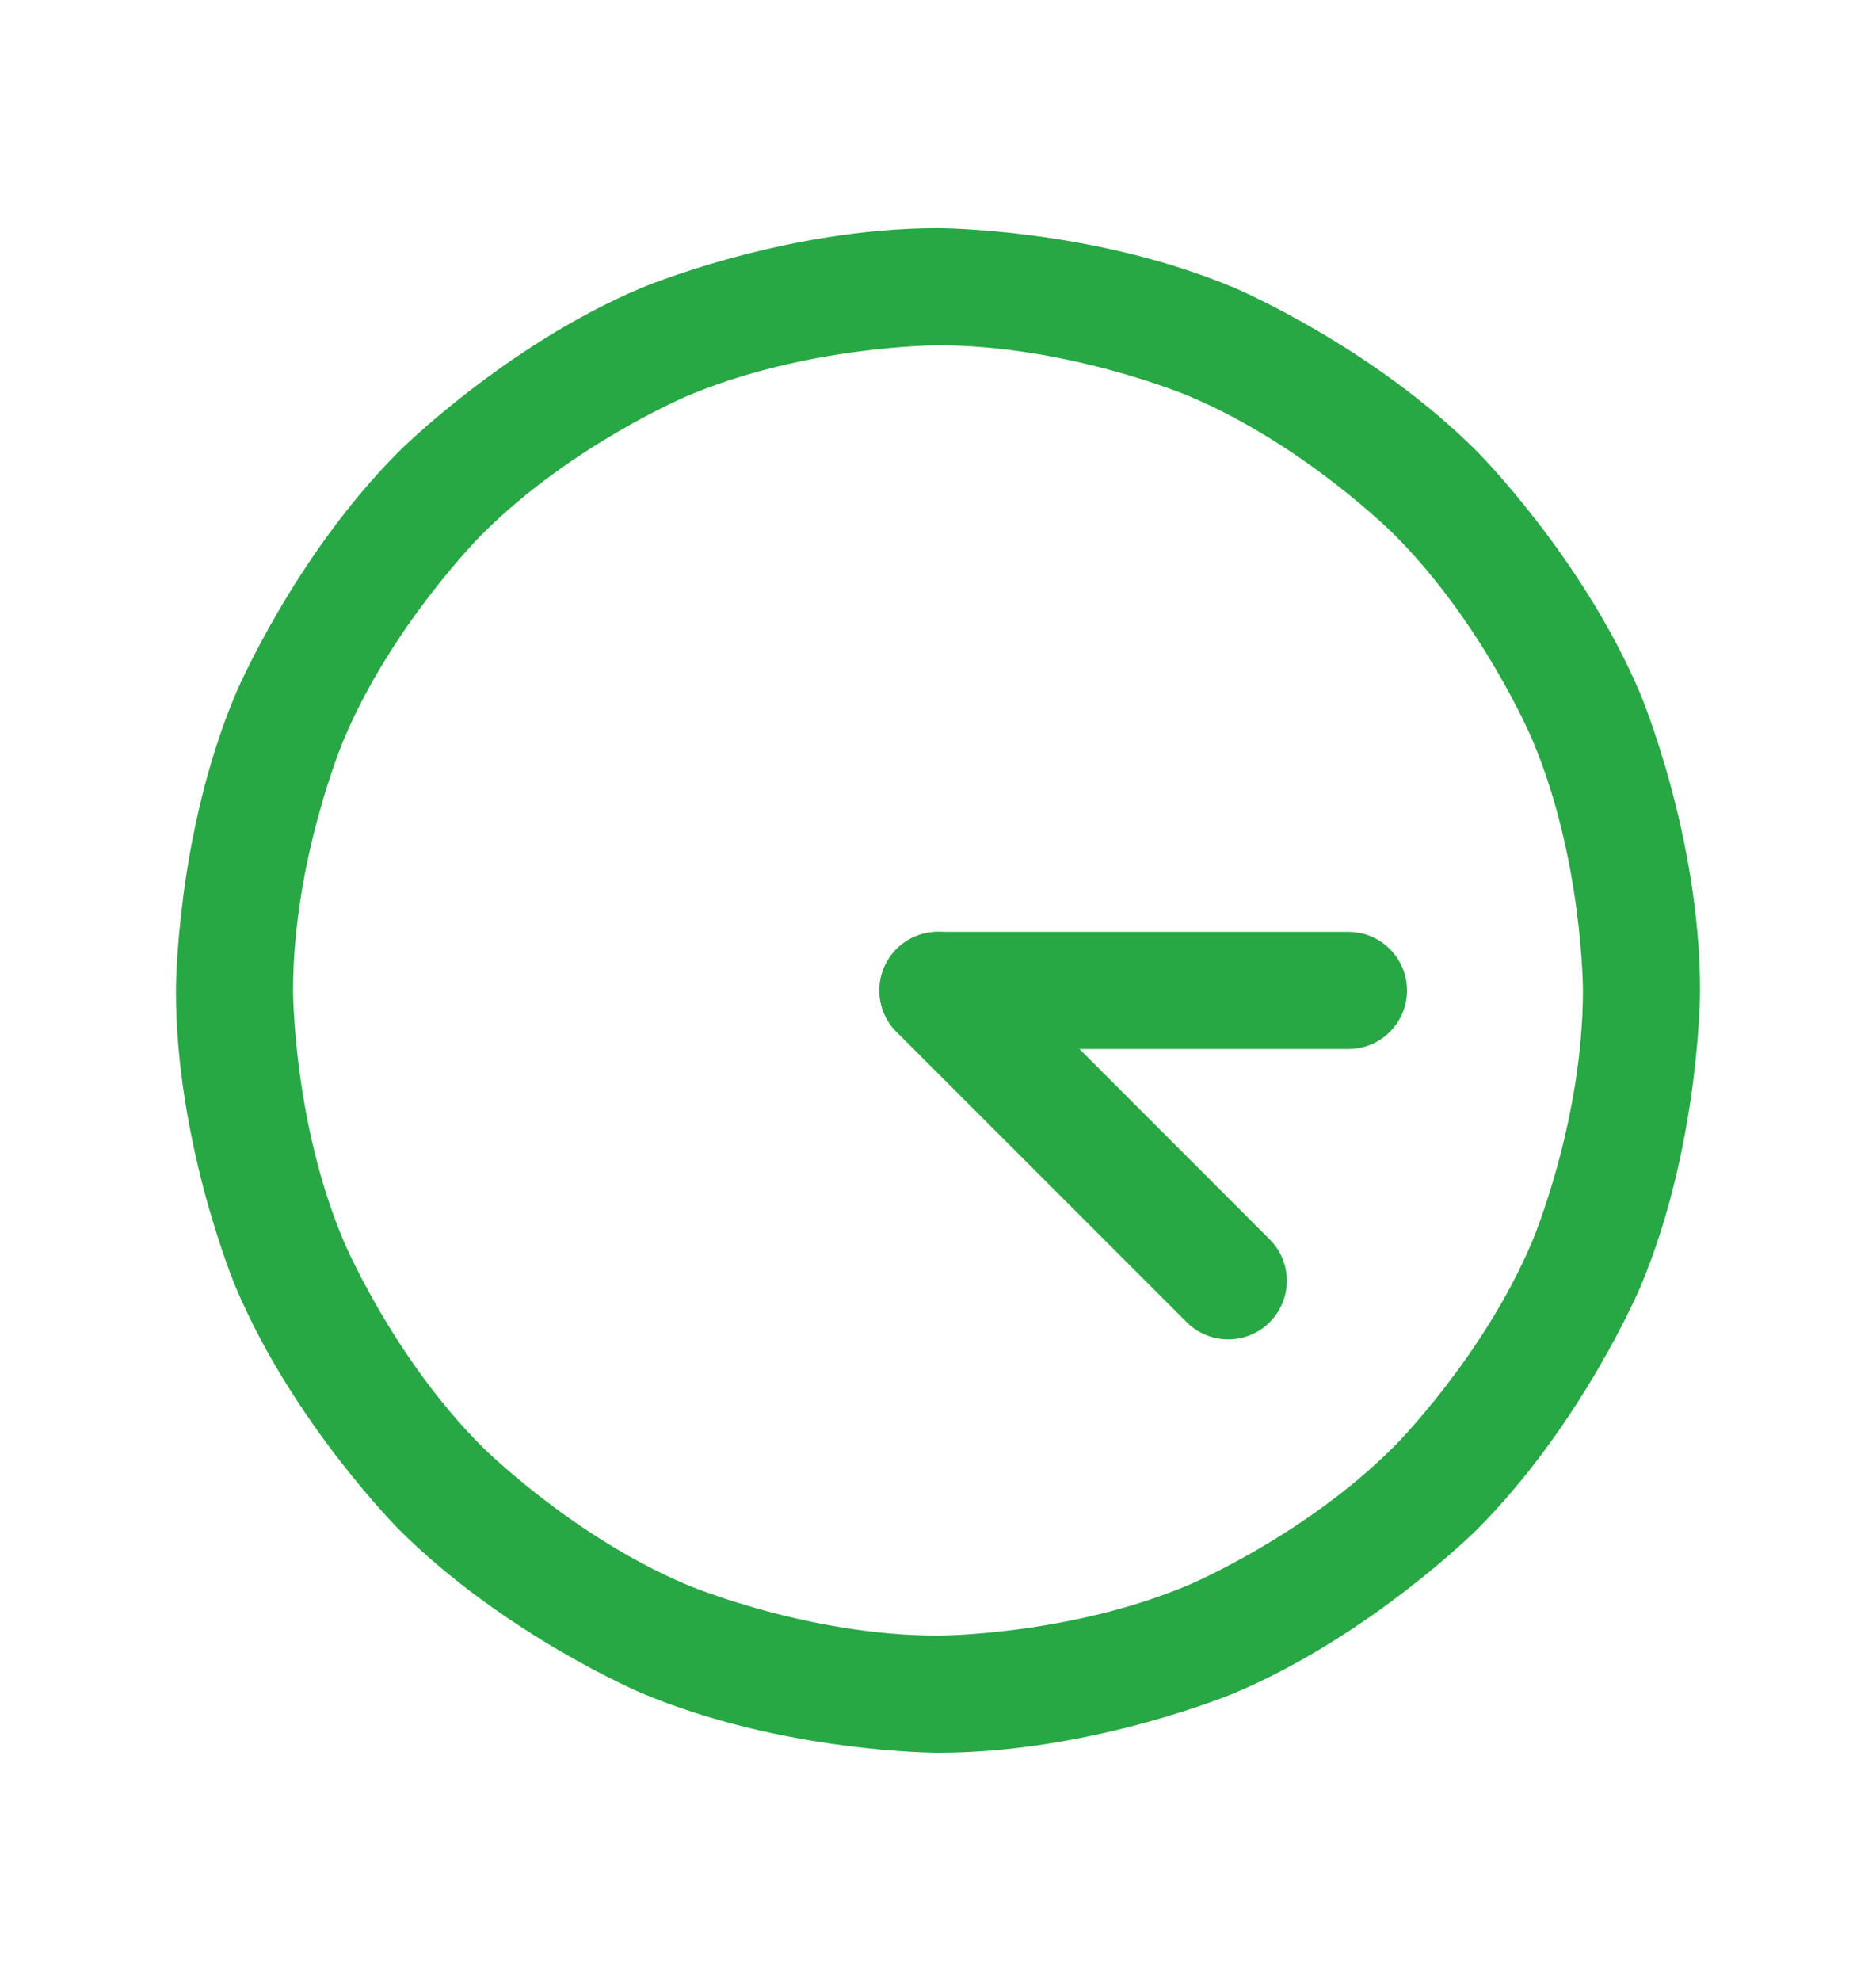 <svg width="18" height="19" viewBox="0 0 18 19" fill="none" xmlns="http://www.w3.org/2000/svg">
<path fill-rule="evenodd" clip-rule="evenodd" d="M9 2.188C9 2.188 10.487 2.188 11.847 2.762C11.847 2.762 13.159 3.317 14.171 4.329C14.171 4.329 15.182 5.341 15.738 6.653C15.738 6.653 16.312 8.013 16.312 9.5C16.312 9.5 16.312 10.987 15.738 12.347C15.738 12.347 15.182 13.659 14.171 14.671C14.171 14.671 13.159 15.682 11.847 16.238C11.847 16.238 10.487 16.812 9 16.812C9 16.812 7.513 16.812 6.153 16.238C6.153 16.238 4.841 15.682 3.829 14.671C3.829 14.671 2.817 13.659 2.262 12.347C2.262 12.347 1.688 10.987 1.688 9.5C1.688 9.5 1.688 8.013 2.262 6.653C2.262 6.653 2.817 5.341 3.829 4.329C3.829 4.329 4.841 3.317 6.153 2.762C6.153 2.762 7.513 2.188 9 2.188ZM9 3.312C9 3.312 7.741 3.312 6.592 3.799C6.592 3.799 5.481 4.268 4.625 5.125C4.625 5.125 3.768 5.981 3.299 7.092C3.299 7.092 2.812 8.241 2.812 9.5C2.812 9.5 2.812 10.759 3.299 11.908C3.299 11.908 3.768 13.019 4.625 13.875C4.625 13.875 5.481 14.732 6.592 15.201C6.592 15.201 7.741 15.688 9 15.688C9 15.688 10.259 15.688 11.408 15.201C11.408 15.201 12.519 14.732 13.375 13.875C13.375 13.875 14.232 13.019 14.701 11.908C14.701 11.908 15.188 10.759 15.188 9.5C15.188 9.5 15.188 8.241 14.701 7.092C14.701 7.092 14.232 5.981 13.375 5.125C13.375 5.125 12.519 4.268 11.408 3.799C11.408 3.799 10.259 3.312 9 3.312Z" fill="#28A745"/>
<path d="M9 10.062H12.938C13.248 10.062 13.5 9.811 13.5 9.5C13.5 9.189 13.248 8.938 12.938 8.938H9C8.689 8.938 8.438 9.189 8.438 9.5C8.438 9.811 8.689 10.062 9 10.062Z" fill="#28A745"/>
<path d="M9.398 9.102C9.292 8.997 9.149 8.938 9 8.938C8.851 8.938 8.708 8.997 8.602 9.102C8.497 9.208 8.438 9.351 8.438 9.5C8.438 9.649 8.497 9.792 8.602 9.898L11.386 12.682C11.492 12.787 11.635 12.847 11.784 12.847C11.934 12.847 12.077 12.788 12.182 12.682C12.288 12.577 12.347 12.434 12.347 12.284C12.347 12.135 12.288 11.992 12.182 11.887L9.398 9.102Z" fill="#28A745"/>
</svg>
